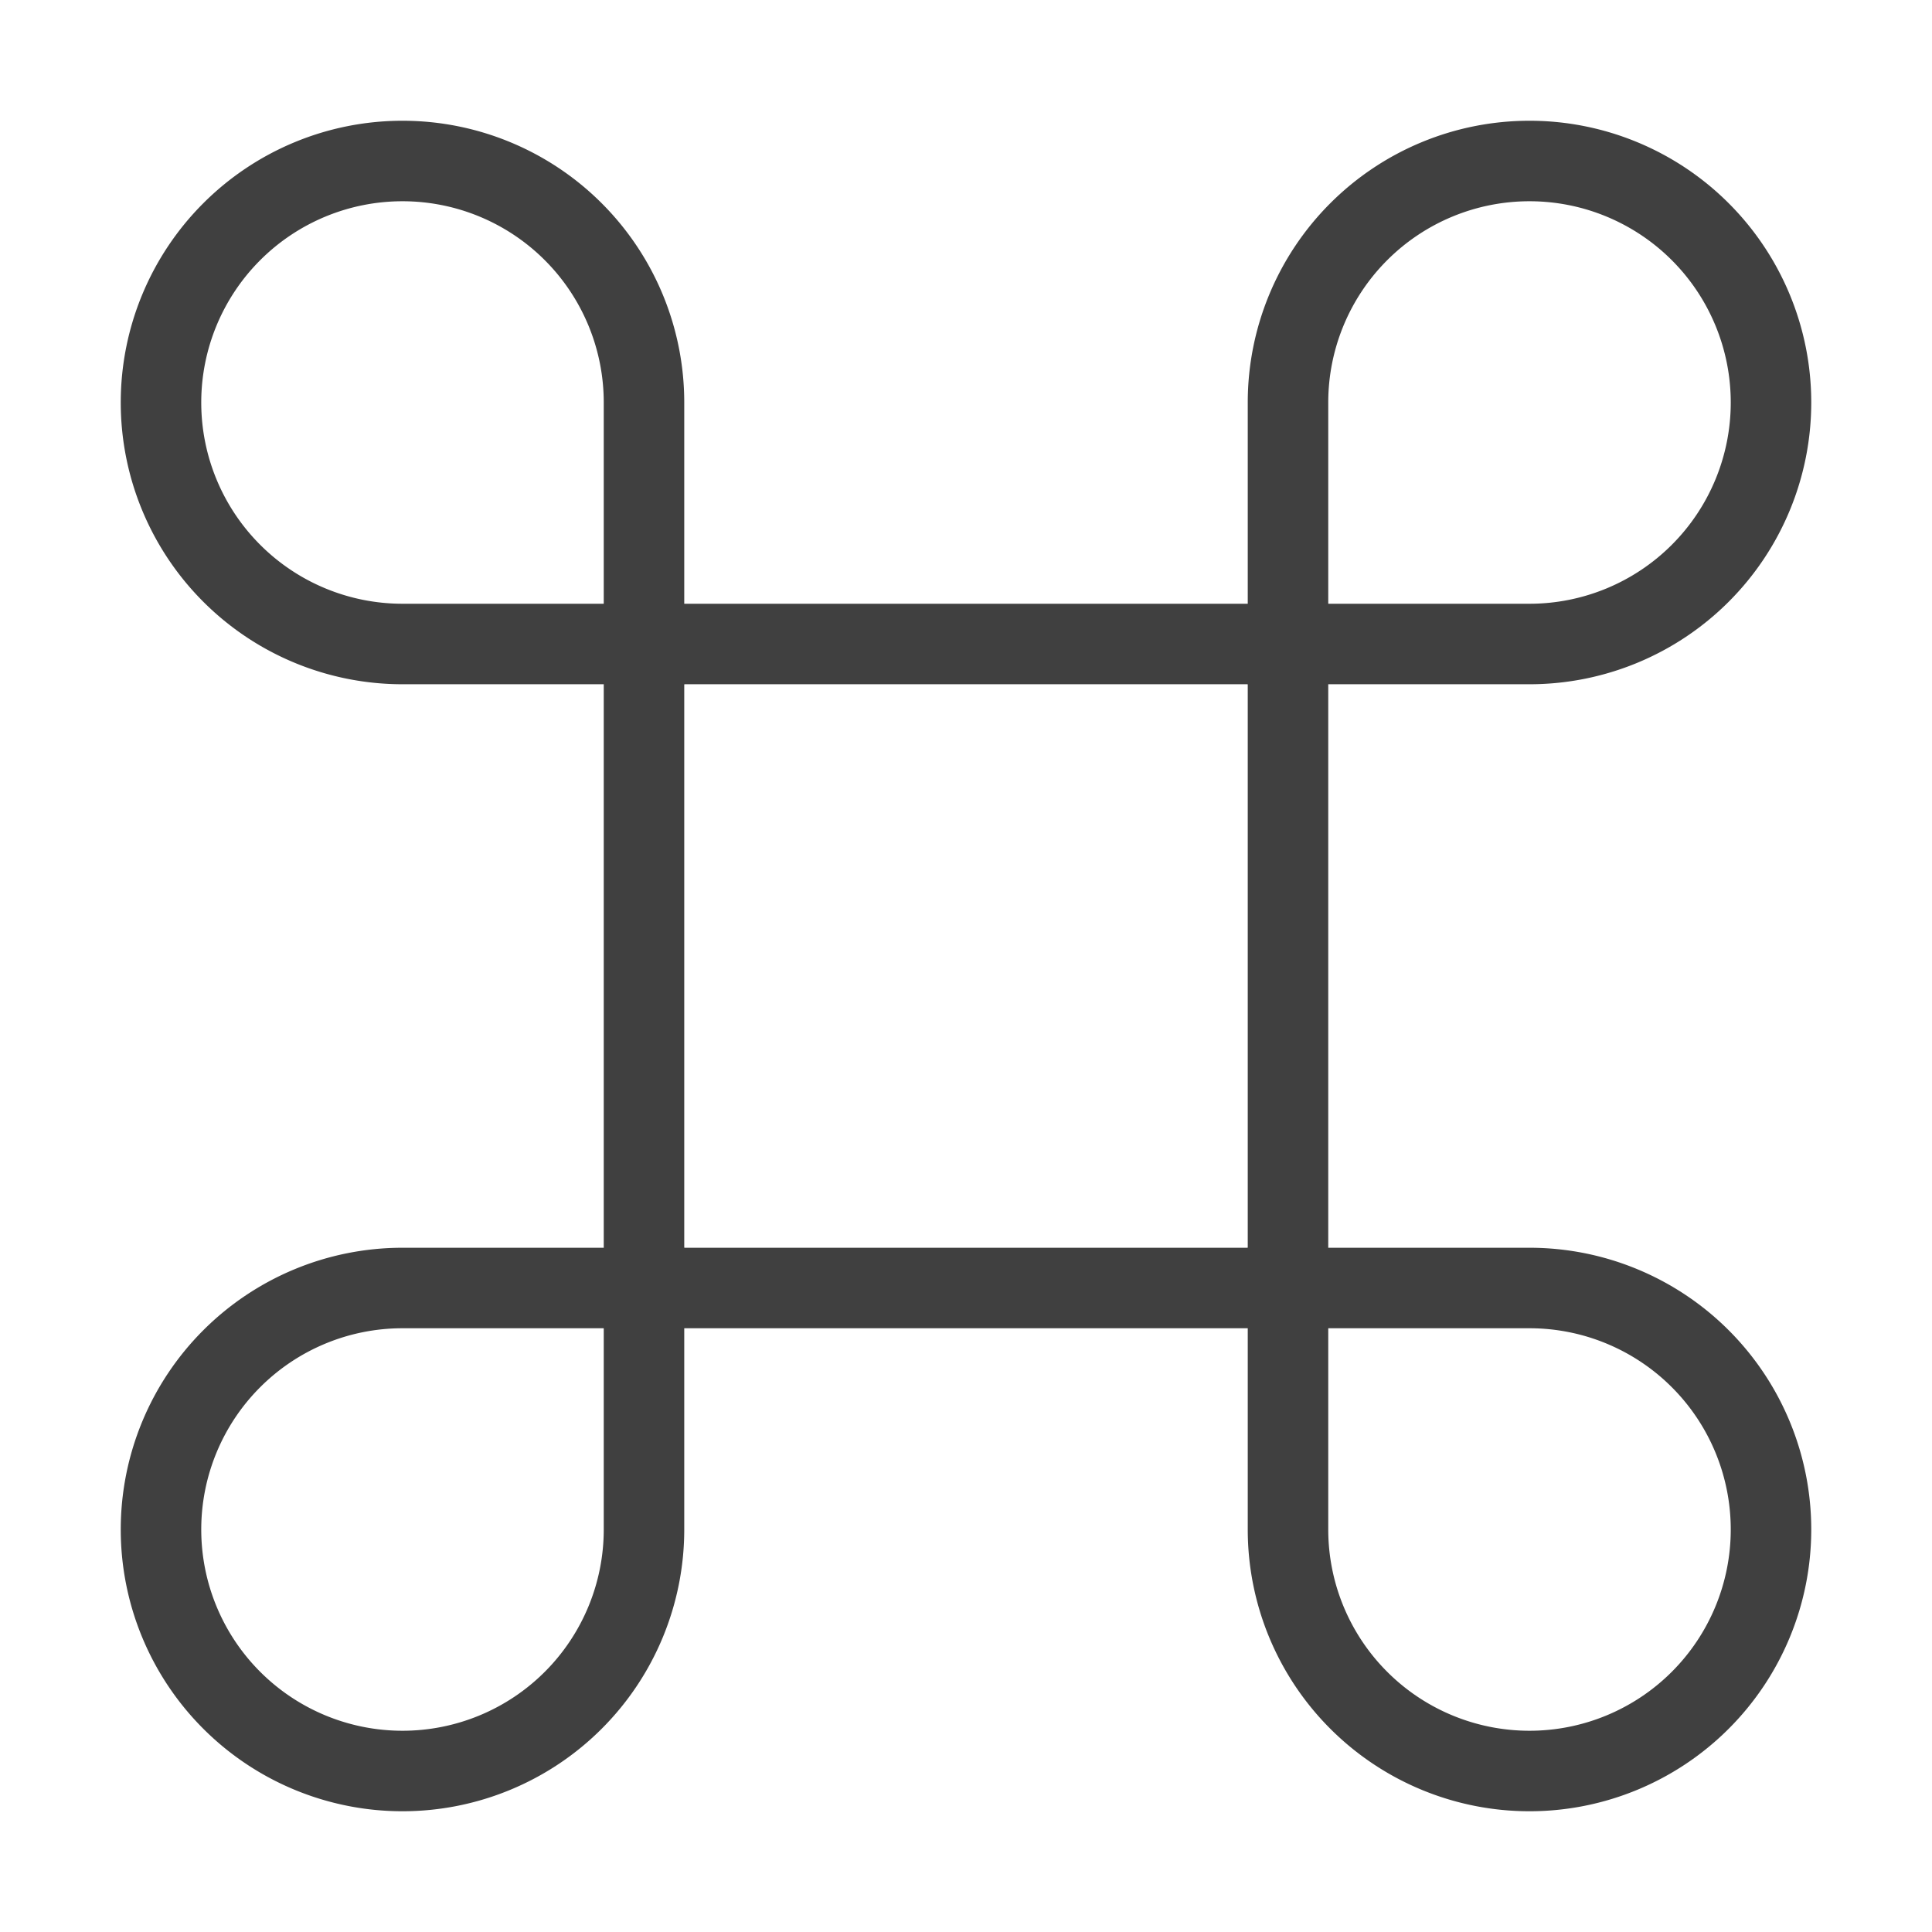<svg viewBox="0 0 24 24" xmlns="http://www.w3.org/2000/svg" fill="none" stroke="#404040" stroke-width="1" stroke-linecap="round" stroke-linejoin="miter"><g id="SVGRepo_bgCarrier" stroke-width="0"></g><g id="SVGRepo_tracerCarrier" stroke-linecap="round" stroke-linejoin="round"></g><g id="SVGRepo_iconCarrier"><rect x="8" y="8" width="8" height="8"></rect><path d="M5,2H5A3,3,0,0,0,2,5H2A3,3,0,0,0,5,8H8V5A3,3,0,0,0,5,2Z"></path><path d="M22,5h0a3,3,0,0,0-3-3h0a3,3,0,0,0-3,3V8h3A3,3,0,0,0,22,5Z"></path><path d="M2,19H2a3,3,0,0,0,3,3H5a3,3,0,0,0,3-3V16H5A3,3,0,0,0,2,19Z"></path><path d="M19,22h0a3,3,0,0,0,3-3h0a3,3,0,0,0-3-3H16v3A3,3,0,0,0,19,22Z"></path></g></svg>